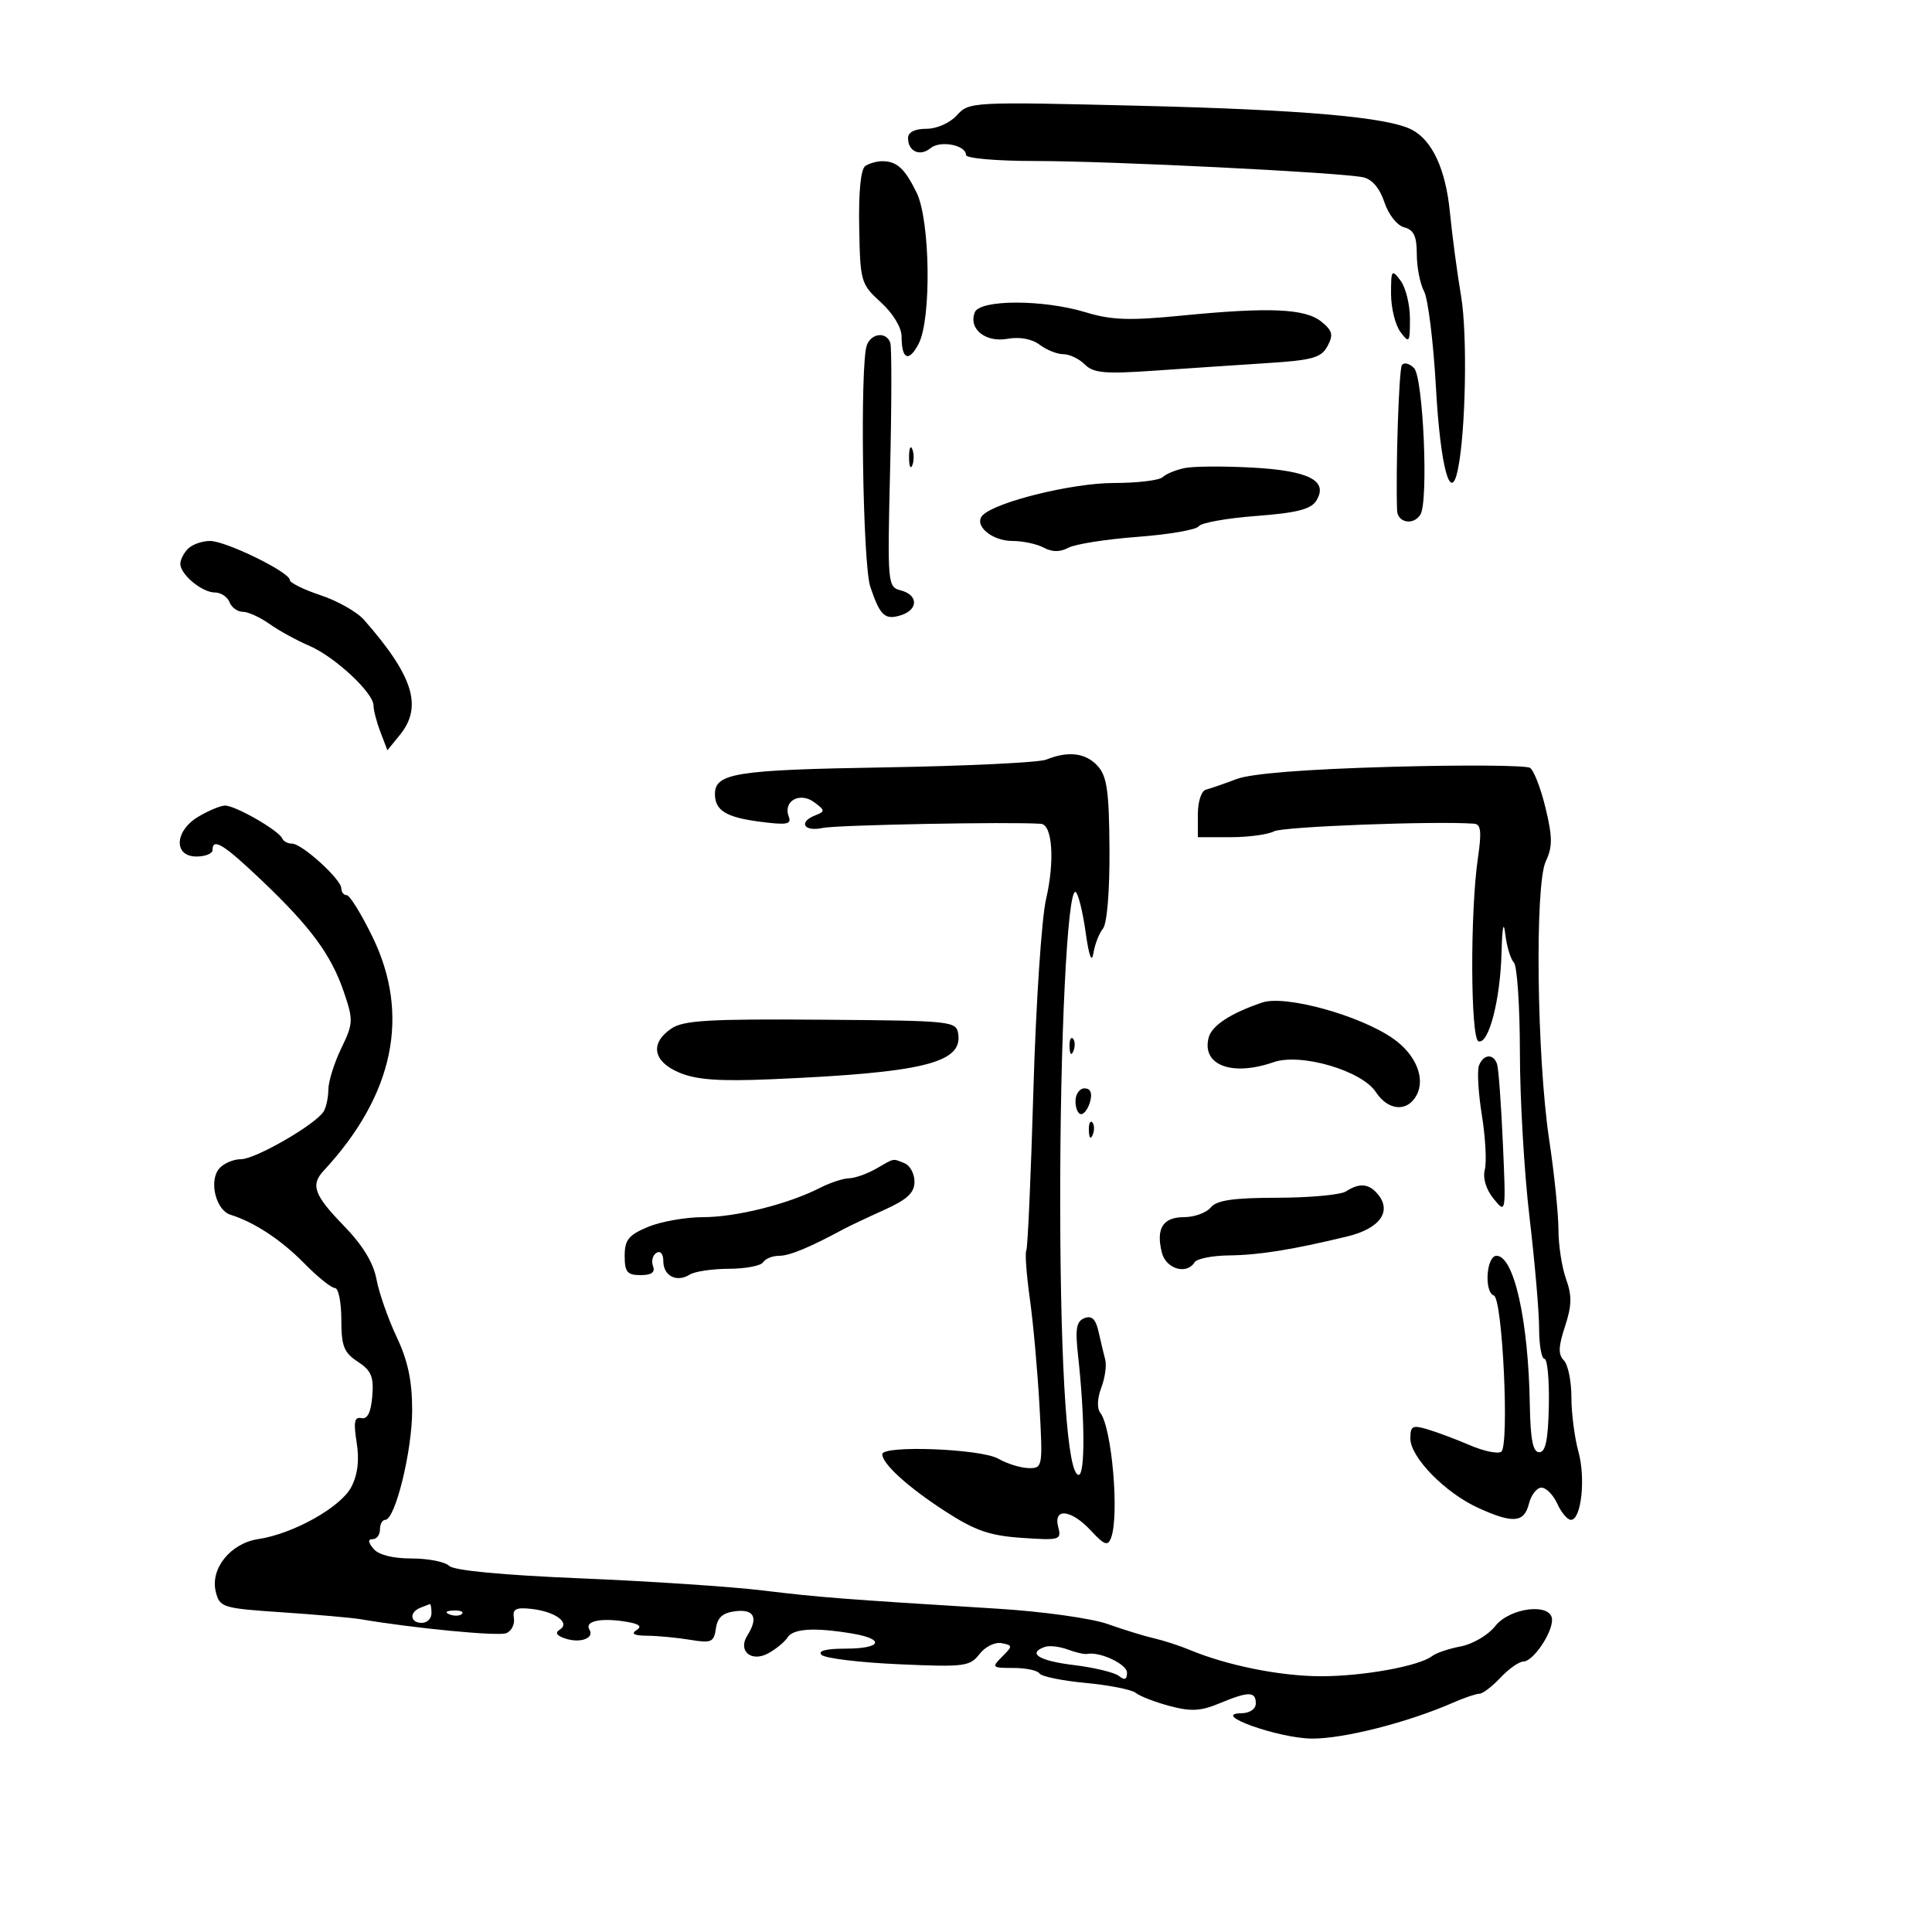 <svg xmlns="http://www.w3.org/2000/svg" width="300" height="300" viewBox="0 0 300 300" version="1.1">
	<path d="M 148.595 17.890 C 147.506 19.096, 145.471 20, 143.845 20 C 142.035 20, 141 20.524, 141 21.441 C 141 23.527, 142.862 24.360, 144.496 23.003 C 146.005 21.751, 150 22.523, 150 24.067 C 150 24.586, 154.756 25, 160.718 25 C 172.394 25, 208.173 26.777, 211.672 27.531 C 213.056 27.829, 214.251 29.232, 214.965 31.394 C 215.600 33.317, 216.934 35.011, 218.043 35.301 C 219.536 35.691, 220 36.680, 220 39.472 C 220 41.485, 220.508 44.082, 221.130 45.243 C 221.751 46.404, 222.582 53.145, 222.976 60.223 C 223.658 72.486, 225.248 78.397, 226.383 72.895 C 227.602 66.990, 227.879 51.921, 226.878 46 C 226.274 42.425, 225.492 36.555, 225.140 32.955 C 224.491 26.313, 222.421 21.816, 219.250 20.153 C 215.518 18.195, 202.456 17.043, 177 16.424 C 150.901 15.789, 150.471 15.812, 148.595 17.890 M 134.376 25.765 C 133.665 26.231, 133.312 29.711, 133.414 35.259 C 133.570 43.758, 133.670 44.106, 136.787 46.953 C 138.689 48.690, 140 50.862, 140 52.277 C 140 55.837, 141.130 56.303, 142.652 53.371 C 144.652 49.514, 144.442 34.206, 142.328 29.904 C 140.486 26.153, 139.259 25.031, 137 25.031 C 136.175 25.031, 134.994 25.361, 134.376 25.765 M 216 45.618 C 216 47.818, 216.661 50.491, 217.468 51.559 C 218.838 53.370, 218.936 53.232, 218.936 49.500 C 218.936 47.300, 218.276 44.626, 217.468 43.559 C 216.098 41.748, 216 41.886, 216 45.618 M 151.357 48.513 C 150.371 51.081, 153.017 53.216, 156.436 52.610 C 158.338 52.273, 160.236 52.623, 161.441 53.533 C 162.509 54.340, 164.164 55, 165.120 55 C 166.075 55, 167.576 55.719, 168.456 56.598 C 169.791 57.934, 171.573 58.091, 179.277 57.556 C 184.350 57.203, 192.214 56.676, 196.754 56.384 C 203.824 55.929, 205.170 55.550, 206.137 53.743 C 207.075 51.991, 206.913 51.348, 205.180 49.945 C 202.666 47.909, 197.112 47.668, 183.500 49.005 C 175.370 49.804, 172.582 49.708, 168.591 48.494 C 161.968 46.478, 152.133 46.489, 151.357 48.513 M 134.607 53.582 C 133.513 56.433, 133.952 87.558, 135.136 91.101 C 136.647 95.619, 137.405 96.324, 139.899 95.532 C 142.611 94.671, 142.606 92.392, 139.890 91.681 C 137.819 91.140, 137.788 90.786, 138.218 72.800 C 138.460 62.719, 138.472 53.915, 138.245 53.235 C 137.661 51.482, 135.328 51.704, 134.607 53.582 M 217.679 56.710 C 217.218 57.456, 216.712 72.865, 216.938 79.250 C 217.007 81.185, 219.493 81.630, 220.562 79.899 C 221.839 77.833, 221.001 58.597, 219.571 57.154 C 218.837 56.414, 217.986 56.214, 217.679 56.710 M 141.158 71 C 141.158 72.375, 141.385 72.938, 141.662 72.250 C 141.940 71.563, 141.940 70.438, 141.662 69.750 C 141.385 69.063, 141.158 69.625, 141.158 71 M 184 72.671 C 182.625 72.945, 181.072 73.581, 180.550 74.085 C 180.028 74.588, 176.599 75, 172.930 75 C 166.552 75, 154.686 77.914, 152.610 79.990 C 151.101 81.499, 153.958 84, 157.188 84 C 158.807 84, 161.002 84.466, 162.066 85.035 C 163.387 85.742, 164.605 85.746, 165.911 85.048 C 166.961 84.486, 171.799 83.727, 176.661 83.361 C 181.522 82.996, 185.787 82.258, 186.139 81.720 C 186.490 81.182, 190.493 80.463, 195.034 80.121 C 201.315 79.649, 203.551 79.086, 204.378 77.769 C 206.327 74.668, 203.305 73.092, 194.487 72.609 C 190.094 72.369, 185.375 72.396, 184 72.671 M 29.200 85.200 C 28.540 85.860, 28 86.915, 28 87.545 C 28 89.200, 31.369 92, 33.360 92 C 34.297 92, 35.322 92.675, 35.638 93.500 C 35.955 94.325, 36.884 95, 37.703 95 C 38.521 95, 40.386 95.849, 41.846 96.886 C 43.306 97.923, 46.075 99.444, 48 100.266 C 51.961 101.959, 58 107.567, 58 109.554 C 58 110.277, 58.485 112.137, 59.078 113.685 L 60.155 116.500 62.078 114.139 C 65.666 109.733, 64.200 105.003, 56.535 96.259 C 55.455 95.027, 52.418 93.303, 49.786 92.429 C 47.154 91.555, 45 90.489, 45 90.062 C 45 88.852, 35.080 84, 32.608 84 C 31.393 84, 29.860 84.540, 29.200 85.200 M 162.466 117.951 C 161.347 118.405, 150.042 118.949, 137.343 119.160 C 114.138 119.545, 110.970 120.052, 111.015 123.372 C 111.049 125.837, 112.766 126.900, 117.788 127.566 C 122.181 128.149, 122.946 128.023, 122.474 126.792 C 121.558 124.406, 124.171 122.921, 126.406 124.555 C 128.119 125.808, 128.144 126.008, 126.653 126.579 C 123.918 127.629, 124.788 129.205, 127.750 128.565 C 129.936 128.094, 156.840 127.581, 161.637 127.920 C 163.423 128.046, 163.805 133.708, 162.428 139.634 C 161.736 142.612, 160.853 155.949, 160.466 169.274 C 160.079 182.598, 159.582 193.808, 159.362 194.185 C 159.142 194.562, 159.391 197.937, 159.915 201.685 C 160.440 205.433, 161.111 212.887, 161.408 218.250 C 161.937 227.829, 161.907 227.999, 159.723 227.965 C 158.500 227.945, 156.375 227.286, 155 226.500 C 152.312 224.963, 137 224.378, 137 225.811 C 137 227.310, 141.007 230.942, 146.776 234.675 C 151.420 237.680, 153.667 238.458, 158.686 238.801 C 164.580 239.205, 164.846 239.125, 164.319 237.112 C 163.521 234.059, 166.345 234.381, 169.417 237.694 C 171.487 239.927, 172.018 240.117, 172.520 238.808 C 173.837 235.375, 172.658 221.664, 170.848 219.372 C 170.320 218.703, 170.384 217.121, 171.004 215.490 C 171.580 213.975, 171.856 212.008, 171.618 211.118 C 171.381 210.228, 170.914 208.278, 170.583 206.785 C 170.150 204.837, 169.535 204.241, 168.403 204.676 C 167.142 205.159, 166.939 206.306, 167.391 210.390 C 168.465 220.105, 168.517 228.977, 167.500 229.012 C 165.765 229.072, 164.678 213.361, 164.628 187.500 C 164.579 161.574, 165.748 137.726, 167.029 138.518 C 167.434 138.768, 168.129 141.567, 168.572 144.737 C 169.095 148.476, 169.521 149.622, 169.785 148 C 170.009 146.625, 170.677 144.910, 171.270 144.188 C 171.906 143.414, 172.319 138.369, 172.279 131.883 C 172.222 122.858, 171.895 120.541, 170.450 118.945 C 168.604 116.905, 165.882 116.566, 162.466 117.951 M 216 119.073 C 202.698 119.445, 194.271 120.113, 192 120.975 C 190.075 121.705, 187.938 122.446, 187.250 122.620 C 186.546 122.799, 186 124.479, 186 126.469 L 186 130 191.066 130 C 193.852 130, 196.903 129.587, 197.845 129.083 C 199.203 128.356, 222.752 127.459, 228.877 127.901 C 229.965 127.979, 230.093 129.105, 229.487 133.250 C 228.268 141.593, 228.335 161.274, 229.583 161.692 C 231.165 162.223, 232.976 155.232, 233.160 147.884 C 233.258 143.988, 233.480 142.864, 233.731 145 C 233.958 146.925, 234.561 148.928, 235.071 149.450 C 235.582 149.973, 236.004 156.273, 236.009 163.450 C 236.013 170.627, 236.685 182.125, 237.500 189 C 238.315 195.875, 238.987 203.637, 238.991 206.250 C 238.996 208.863, 239.371 211, 239.825 211 C 240.279 211, 240.585 214.262, 240.504 218.250 C 240.396 223.574, 240.001 225.500, 239.016 225.500 C 238.024 225.500, 237.641 223.543, 237.546 218 C 237.323 204.980, 235.081 195, 232.379 195 C 230.799 195, 230.423 200.634, 231.967 201.167 C 233.322 201.634, 234.397 224.637, 233.101 225.438 C 232.544 225.782, 230.381 225.330, 228.294 224.433 C 226.207 223.535, 223.262 222.428, 221.750 221.971 C 219.321 221.237, 219 221.401, 219 223.380 C 219 226.275, 224.394 231.797, 229.500 234.129 C 234.924 236.607, 236.666 236.468, 237.411 233.500 C 237.756 232.125, 238.632 231, 239.359 231 C 240.085 231, 241.192 232.125, 241.818 233.500 C 242.445 234.875, 243.396 236, 243.933 236 C 245.543 236, 246.247 229.551, 245.091 225.389 C 244.497 223.250, 244.009 219.453, 244.006 216.950 C 244.003 214.448, 243.474 211.874, 242.830 211.230 C 241.937 210.337, 241.979 209.093, 243.010 205.971 C 244.075 202.741, 244.111 201.196, 243.180 198.620 C 242.531 196.826, 241.997 193.365, 241.994 190.929 C 241.991 188.493, 241.345 182.225, 240.559 177 C 238.634 164.212, 238.305 137.413, 240.027 133.751 C 241.087 131.498, 241.082 130.009, 239.997 125.489 C 239.270 122.456, 238.185 119.643, 237.587 119.237 C 236.989 118.832, 227.275 118.758, 216 119.073 M 30.752 126.841 C 27.092 129.050, 26.931 133, 30.500 133 C 31.875 133, 33 132.550, 33 132 C 33 130.019, 34.739 131.095, 40.678 136.750 C 48.296 144.003, 51.444 148.290, 53.413 154.091 C 54.880 158.413, 54.855 158.924, 52.986 162.793 C 51.894 165.054, 50.993 167.938, 50.985 169.202 C 50.976 170.466, 50.639 172.006, 50.235 172.625 C 48.897 174.674, 39.647 180, 37.427 180 C 36.227 180, 34.690 180.669, 34.011 181.487 C 32.413 183.413, 33.530 187.921, 35.780 188.621 C 39.497 189.779, 43.668 192.527, 47.249 196.178 C 49.311 198.280, 51.448 200, 51.999 200 C 52.550 200, 53 202.198, 53 204.885 C 53 209.021, 53.392 210.027, 55.557 211.445 C 57.661 212.824, 58.059 213.774, 57.807 216.810 C 57.598 219.324, 57.059 220.406, 56.115 220.205 C 55.033 219.975, 54.872 220.800, 55.380 223.975 C 55.819 226.722, 55.552 228.965, 54.556 230.891 C 52.933 234.031, 45.531 238.178, 40.100 238.991 C 35.795 239.636, 32.609 243.592, 33.508 247.178 C 34.118 249.607, 34.533 249.735, 43.822 250.359 C 49.145 250.717, 54.625 251.200, 56 251.433 C 64.369 252.851, 77.311 254.094, 78.590 253.604 C 79.417 253.286, 79.960 252.233, 79.797 251.263 C 79.559 249.851, 80.094 249.565, 82.488 249.825 C 86.208 250.230, 88.628 251.994, 86.915 253.052 C 86.130 253.538, 86.446 254.007, 87.859 254.455 C 90.175 255.190, 92.336 254.353, 91.522 253.036 C 90.744 251.777, 93.120 251.208, 96.851 251.761 C 99.204 252.109, 99.800 252.512, 98.851 253.113 C 97.925 253.700, 98.444 253.978, 100.500 253.996 C 102.150 254.010, 105.149 254.295, 107.165 254.628 C 110.466 255.174, 110.863 254.999, 111.165 252.867 C 111.411 251.133, 112.235 250.415, 114.250 250.184 C 117.128 249.852, 117.777 251.222, 116.042 253.966 C 114.518 256.376, 116.687 258.180, 119.335 256.705 C 120.526 256.042, 121.860 254.938, 122.300 254.250 C 123.174 252.883, 126.447 252.683, 132.250 253.642 C 137.521 254.513, 136.921 256, 131.300 256 C 128.275 256, 126.944 256.344, 127.567 256.967 C 128.098 257.498, 133.476 258.153, 139.517 258.422 C 149.739 258.878, 150.610 258.769, 152.084 256.850 C 152.955 255.717, 154.498 254.949, 155.512 255.145 C 157.269 255.483, 157.274 255.583, 155.607 257.250 C 153.940 258.917, 154.024 259, 157.370 259 C 159.301 259, 161.119 259.384, 161.409 259.852 C 161.699 260.321, 164.927 260.984, 168.583 261.326 C 172.239 261.667, 175.741 262.364, 176.365 262.875 C 176.989 263.386, 179.354 264.300, 181.620 264.906 C 184.917 265.787, 186.458 265.707, 189.338 264.503 C 193.860 262.614, 195 262.613, 195 264.500 C 195 265.379, 194.068 266.014, 192.750 266.034 C 187.824 266.108, 198.501 269.932, 203.729 269.966 C 208.660 269.998, 218.627 267.459, 225.651 264.381 C 227.384 263.621, 229.218 263, 229.727 263 C 230.235 263, 231.708 261.875, 233 260.500 C 234.292 259.125, 235.893 258, 236.559 258 C 238.025 258, 241 253.669, 241 251.535 C 241 248.846, 234.491 249.561, 232.175 252.504 C 231.092 253.882, 228.696 255.295, 226.853 255.645 C 225.009 255.995, 223.002 256.670, 222.393 257.144 C 220.370 258.722, 211.584 260.308, 205 260.285 C 198.717 260.262, 190.489 258.599, 184.706 256.183 C 183.169 255.541, 180.694 254.738, 179.206 254.398 C 177.718 254.059, 174.475 253.060, 172 252.180 C 169.519 251.298, 161.892 250.232, 155 249.805 C 130.369 248.279, 127.381 248.047, 118.500 246.973 C 113.550 246.374, 100.813 245.526, 90.196 245.088 C 78.048 244.586, 70.466 243.866, 69.746 243.146 C 69.116 242.516, 66.495 242, 63.922 242 C 60.985 242, 58.782 241.442, 58 240.500 C 57.140 239.464, 57.102 239, 57.878 239 C 58.495 239, 59 238.325, 59 237.500 C 59 236.675, 59.368 236, 59.817 236 C 61.368 236, 64 225.308, 64 219.009 C 64 214.412, 63.344 211.306, 61.591 207.596 C 60.266 204.793, 58.858 200.770, 58.462 198.656 C 57.977 196.067, 56.314 193.342, 53.371 190.314 C 48.776 185.586, 48.198 184.007, 50.250 181.797 C 61.154 170.055, 63.755 157.608, 57.841 145.479 C 56.104 141.916, 54.304 139, 53.841 139 C 53.378 139, 53 138.525, 53 137.944 C 53 136.552, 46.892 131, 45.360 131 C 44.704 131, 44.017 130.643, 43.833 130.207 C 43.299 128.936, 36.396 124.991, 34.882 125.091 C 34.122 125.142, 32.263 125.929, 30.752 126.841 M 196 155.671 C 191.076 157.340, 188.170 159.243, 187.679 161.121 C 186.562 165.393, 191.293 167.188, 197.741 164.940 C 201.971 163.466, 211.450 166.231, 213.644 169.579 C 215.552 172.492, 218.543 172.722, 219.965 170.065 C 221.375 167.431, 219.839 163.724, 216.319 161.266 C 211.143 157.652, 199.564 154.463, 196 155.671 M 104.250 159.711 C 100.866 162.016, 101.391 164.848, 105.521 166.573 C 108.158 167.675, 111.738 167.929, 119.771 167.584 C 143.181 166.580, 149.439 165.075, 148.800 160.602 C 148.507 158.548, 148.019 158.496, 127.500 158.339 C 110.091 158.206, 106.115 158.441, 104.250 159.711 M 166.079 162.583 C 166.127 163.748, 166.364 163.985, 166.683 163.188 C 166.972 162.466, 166.936 161.603, 166.604 161.271 C 166.272 160.939, 166.036 161.529, 166.079 162.583 M 229.655 165.456 C 229.348 166.256, 229.550 169.726, 230.104 173.166 C 230.658 176.606, 230.864 180.405, 230.562 181.608 C 230.224 182.954, 230.751 184.700, 231.932 186.147 C 233.844 188.492, 233.849 188.463, 233.364 177.500 C 233.096 171.450, 232.694 165.938, 232.470 165.250 C 231.918 163.555, 230.340 163.671, 229.655 165.456 M 167 171 C 167 172.100, 167.398 173, 167.883 173 C 168.369 173, 169.002 172.100, 169.290 171 C 169.630 169.700, 169.320 169, 168.406 169 C 167.633 169, 167 169.900, 167 171 M 169.079 175.583 C 169.127 176.748, 169.364 176.985, 169.683 176.188 C 169.972 175.466, 169.936 174.603, 169.604 174.271 C 169.272 173.939, 169.036 174.529, 169.079 175.583 M 136 181.500 C 134.625 182.286, 132.749 182.945, 131.831 182.965 C 130.913 182.984, 128.888 183.652, 127.331 184.449 C 122.415 186.966, 114.303 189, 109.184 189 C 106.467 189, 102.614 189.681, 100.622 190.513 C 97.606 191.774, 97 192.526, 97 195.013 C 97 197.522, 97.395 198, 99.469 198 C 101.173 198, 101.771 197.567, 101.400 196.601 C 101.105 195.832, 101.344 194.905, 101.932 194.542 C 102.550 194.160, 103 194.704, 103 195.834 C 103 198.126, 105.087 199.191, 107.091 197.923 C 107.866 197.432, 110.611 197.024, 113.191 197.015 C 115.771 197.007, 118.160 196.550, 118.500 196 C 118.840 195.450, 119.955 195, 120.978 195 C 122.603 195, 125.671 193.730, 131 190.853 C 131.825 190.408, 134.637 189.078, 137.250 187.898 C 140.892 186.254, 142 185.224, 142 183.484 C 142 182.235, 141.288 180.941, 140.418 180.607 C 138.516 179.877, 139.016 179.776, 136 181.500 M 209 185 C 208.175 185.533, 203.393 185.976, 198.372 185.985 C 191.493 185.996, 188.938 186.369, 188 187.500 C 187.315 188.325, 185.446 189, 183.846 189 C 180.572 189, 179.472 190.761, 180.411 194.502 C 181.049 197.044, 184.269 197.992, 185.500 196 C 185.840 195.450, 188.229 194.973, 190.809 194.940 C 195.552 194.880, 200.628 194.067, 209.205 191.994 C 214.242 190.777, 216.174 188.119, 213.960 185.452 C 212.563 183.769, 211.110 183.637, 209 185 M 65.250 249.662 C 63.509 250.365, 63.684 252, 65.500 252 C 66.325 252, 67 251.325, 67 250.500 C 67 249.675, 66.888 249.036, 66.750 249.079 C 66.612 249.122, 65.938 249.385, 65.250 249.662 M 69.813 250.683 C 70.534 250.972, 71.397 250.936, 71.729 250.604 C 72.061 250.272, 71.471 250.036, 70.417 250.079 C 69.252 250.127, 69.015 250.364, 69.813 250.683 M 162.250 255.727 C 159.446 256.713, 161.330 257.896, 166.750 258.551 C 169.912 258.934, 173.063 259.696, 173.750 260.246 C 174.640 260.957, 175 260.808, 175 259.731 C 175 258.401, 170.739 256.408, 168.785 256.824 C 168.391 256.908, 167.041 256.597, 165.785 256.132 C 164.528 255.667, 162.938 255.485, 162.250 255.727" stroke="none" fill="black" fill-rule="evenodd"/>
</svg>